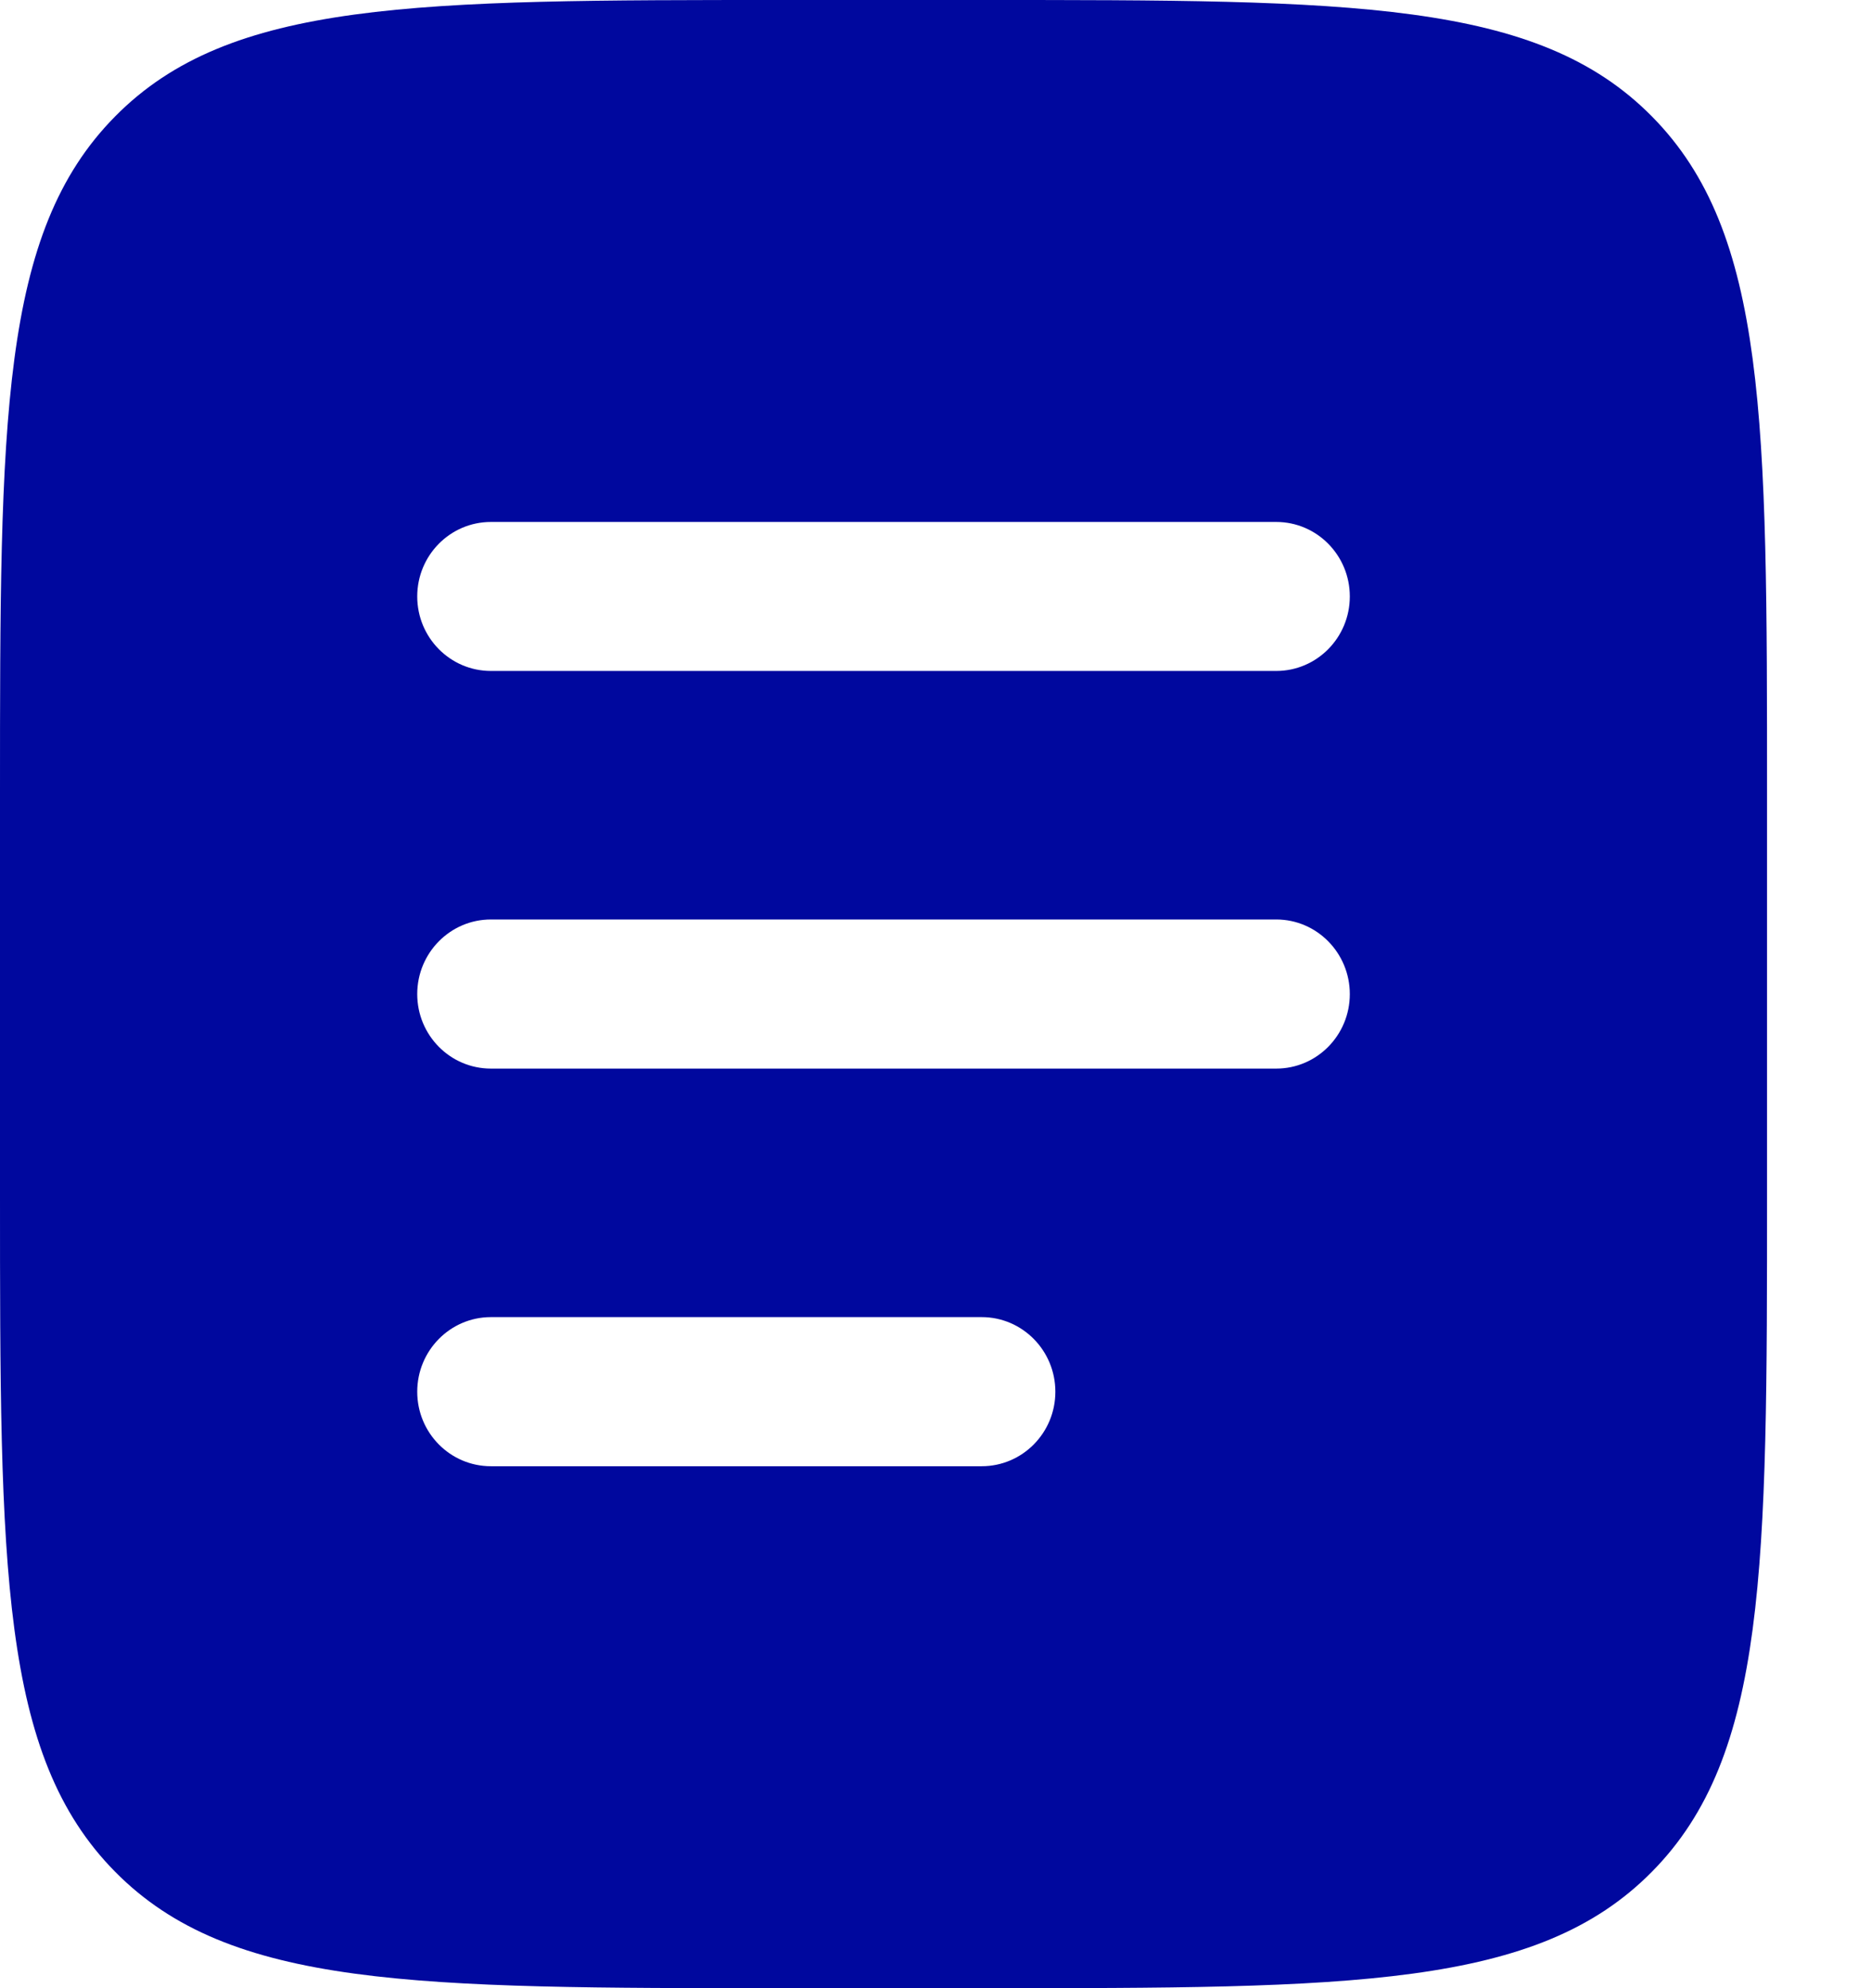 <svg viewBox="0 0 16 17" fill="none">
<path fill-rule="evenodd" clip-rule="evenodd" d="M0.984 0.996C-1.00077e-07 1.992 0 3.594 0 6.8V10.2C0 13.405 -1.00077e-07 15.008 0.984 16.004C1.967 17 3.55 17 6.716 17H8.395C11.561 17 13.144 17 14.127 16.004C15.111 15.008 15.111 13.405 15.111 10.2V6.8C15.111 3.594 15.111 1.992 14.127 0.996C13.144 1.01328e-07 11.561 0 8.395 0H6.716C3.55 0 1.967 1.01328e-07 0.984 0.996ZM3.568 5.1C3.568 4.748 3.85 4.463 4.198 4.463H10.914C11.261 4.463 11.543 4.748 11.543 5.1C11.543 5.452 11.261 5.737 10.914 5.737H4.198C3.85 5.737 3.568 5.452 3.568 5.1ZM3.568 8.5C3.568 8.148 3.85 7.862 4.198 7.862H10.914C11.261 7.862 11.543 8.148 11.543 8.5C11.543 8.852 11.261 9.137 10.914 9.137H4.198C3.85 9.137 3.568 8.852 3.568 8.5ZM4.198 11.262C3.85 11.262 3.568 11.548 3.568 11.9C3.568 12.252 3.85 12.537 4.198 12.537H8.395C8.743 12.537 9.025 12.252 9.025 11.9C9.025 11.548 8.743 11.262 8.395 11.262H4.198Z" fill="#00089E"/>
</svg>
